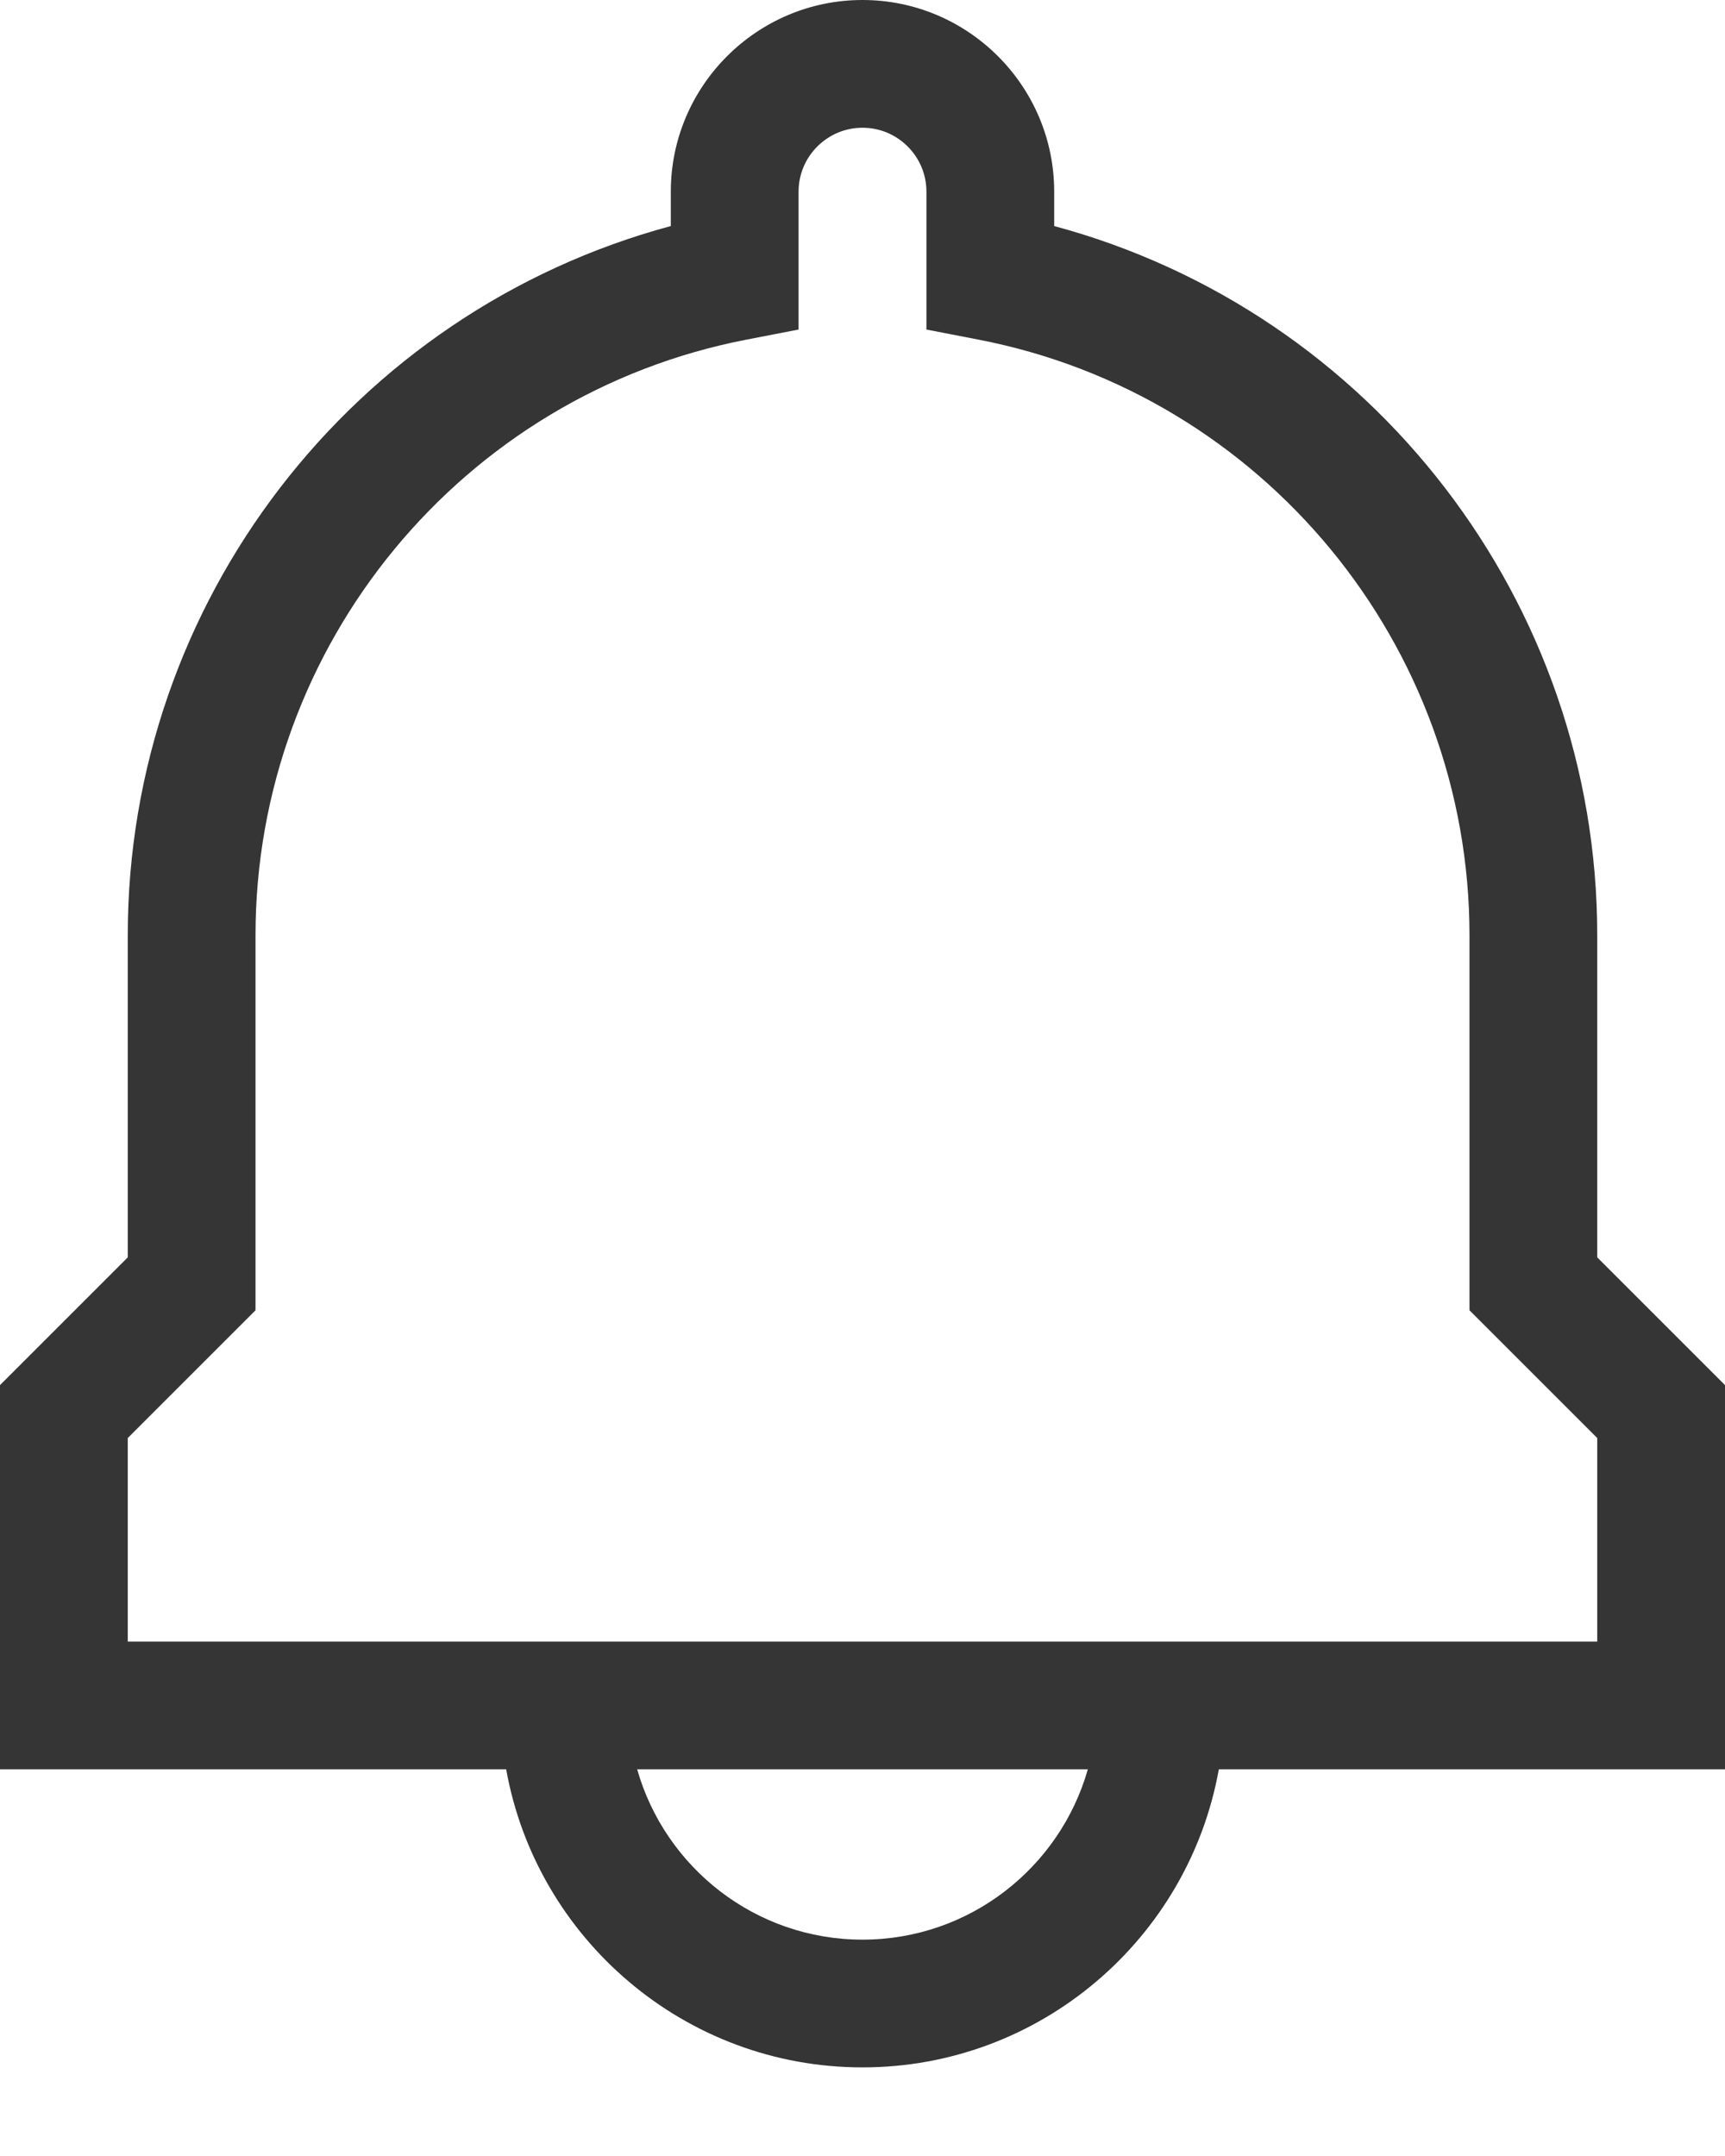<?xml version="1.0" encoding="UTF-8"?>
<svg width="16px" height="20px" viewBox="0 0 16 20" version="1.1" xmlns="http://www.w3.org/2000/svg" xmlns:xlink="http://www.w3.org/1999/xlink">
    <!-- Generator: Sketch 52.3 (67297) - http://www.bohemiancoding.com/sketch -->
    <title>Fill 1</title>
    <desc>Created with Sketch.</desc>
    <g id="Symbols" stroke="none" stroke-width="1" fill="none" fill-rule="evenodd">
        <g id="top_menu_1" transform="translate(-1329, -4)" fill="#353535">
            <path d="M1337,21.993 C1336.007,21.993 1335.169,21.324 1334.91,20.413 L1339.09,20.413 C1338.831,21.324 1337.993,21.993 1337,21.993 Z M1330.185,17.34 L1331.37,16.155 L1331.37,12.677 C1331.37,9.984 1333.287,7.659 1335.927,7.15 L1336.407,7.057 L1336.407,5.778 C1336.407,5.451 1336.673,5.185 1337,5.185 C1337.327,5.185 1337.593,5.451 1337.593,5.778 L1337.593,7.057 L1338.073,7.15 C1340.713,7.659 1342.63,9.984 1342.63,12.677 L1342.63,16.155 L1343.815,17.34 L1343.815,19.228 L1330.185,19.228 L1330.185,17.34 Z M1345,19.228 L1345,16.849 L1343.815,15.664 L1343.815,12.677 C1343.815,9.582 1341.724,6.89 1338.778,6.097 L1338.778,5.778 C1338.778,4.798 1337.98,4 1337,4 C1336.02,4 1335.222,4.798 1335.222,5.778 L1335.222,6.097 C1332.276,6.89 1330.185,9.582 1330.185,12.677 L1330.185,15.664 L1329,16.849 L1329,19.228 L1329,20.413 L1333.695,20.413 C1333.976,21.983 1335.351,23.178 1337,23.178 C1338.649,23.178 1340.024,21.983 1340.305,20.413 L1345,20.413 L1345,19.228 Z" id="Fill-1"></path>
        </g>
    </g>
</svg>